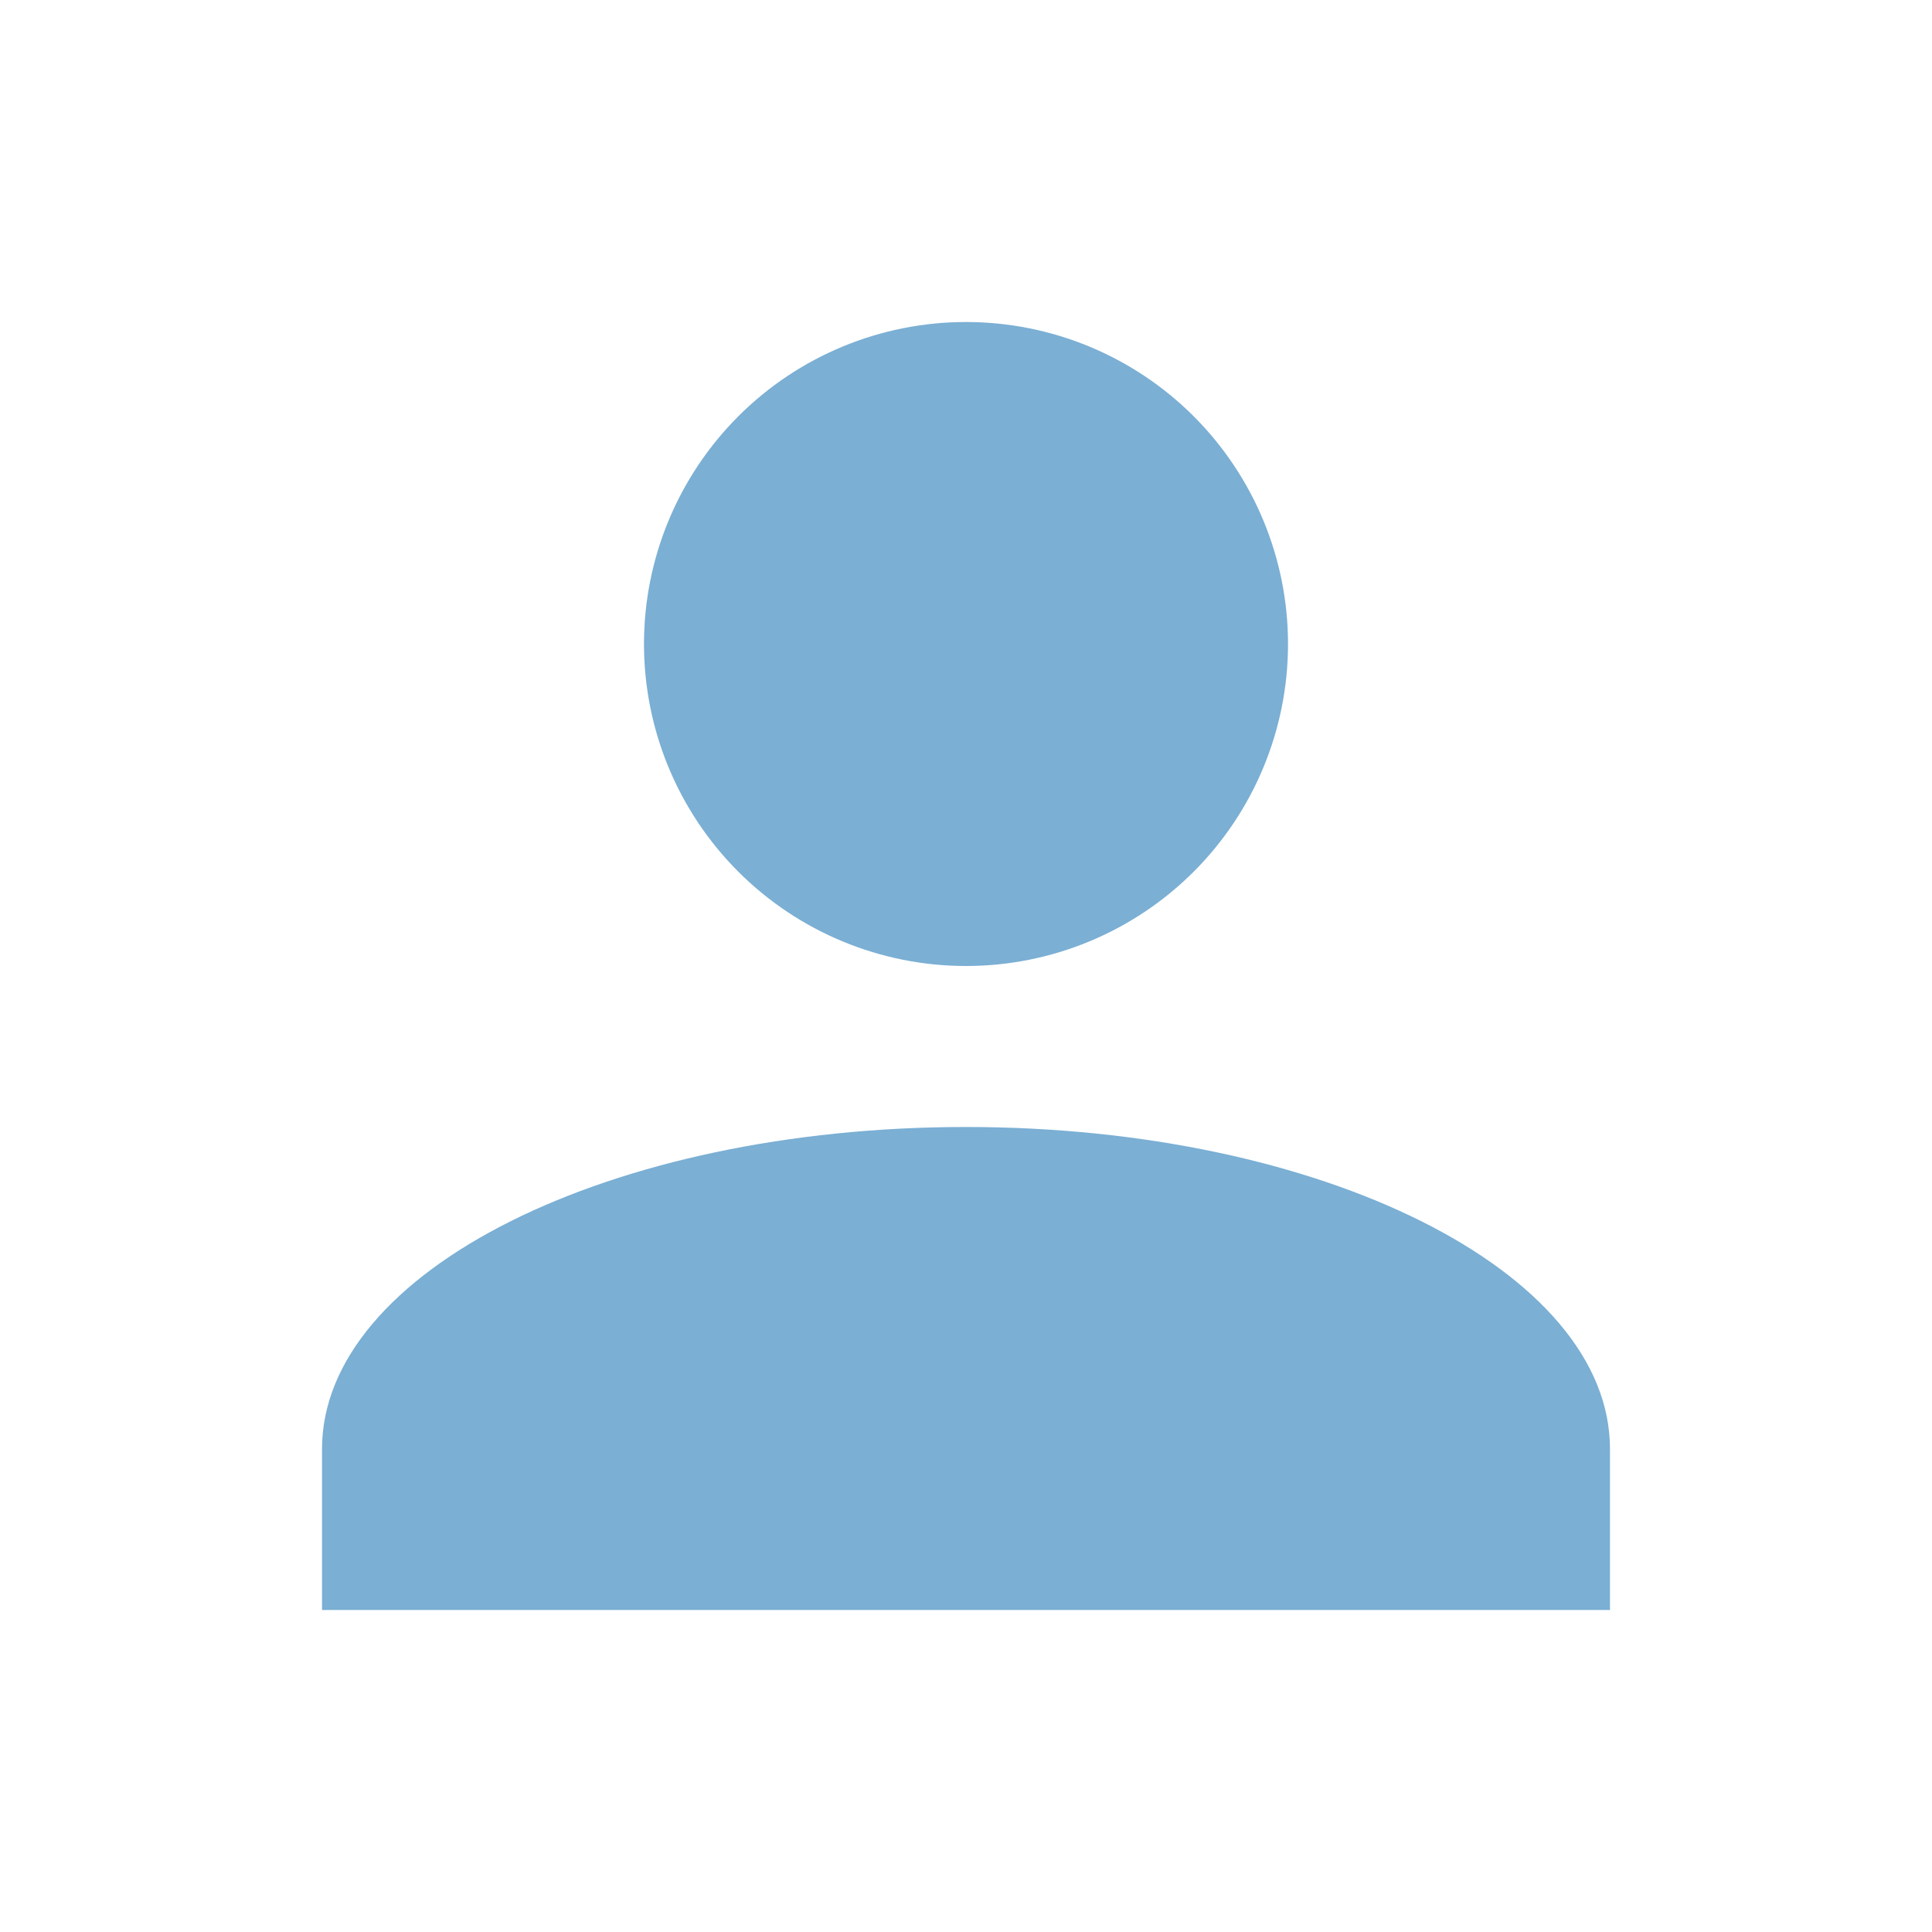 <svg width="55" height="55" viewBox="0 0 55 55" fill="none" xmlns="http://www.w3.org/2000/svg">
<path d="M27.5 9.167C29.931 9.167 32.263 10.132 33.982 11.851C35.701 13.571 36.667 15.902 36.667 18.333C36.667 20.765 35.701 23.096 33.982 24.815C32.263 26.534 29.931 27.5 27.5 27.5C25.069 27.5 22.737 26.534 21.018 24.815C19.299 23.096 18.333 20.765 18.333 18.333C18.333 15.902 19.299 13.571 21.018 11.851C22.737 10.132 25.069 9.167 27.5 9.167ZM27.5 32.083C37.629 32.083 45.833 36.185 45.833 41.25V45.833H9.167V41.25C9.167 36.185 17.371 32.083 27.5 32.083Z" fill="#7BAFD4"/>
</svg>
